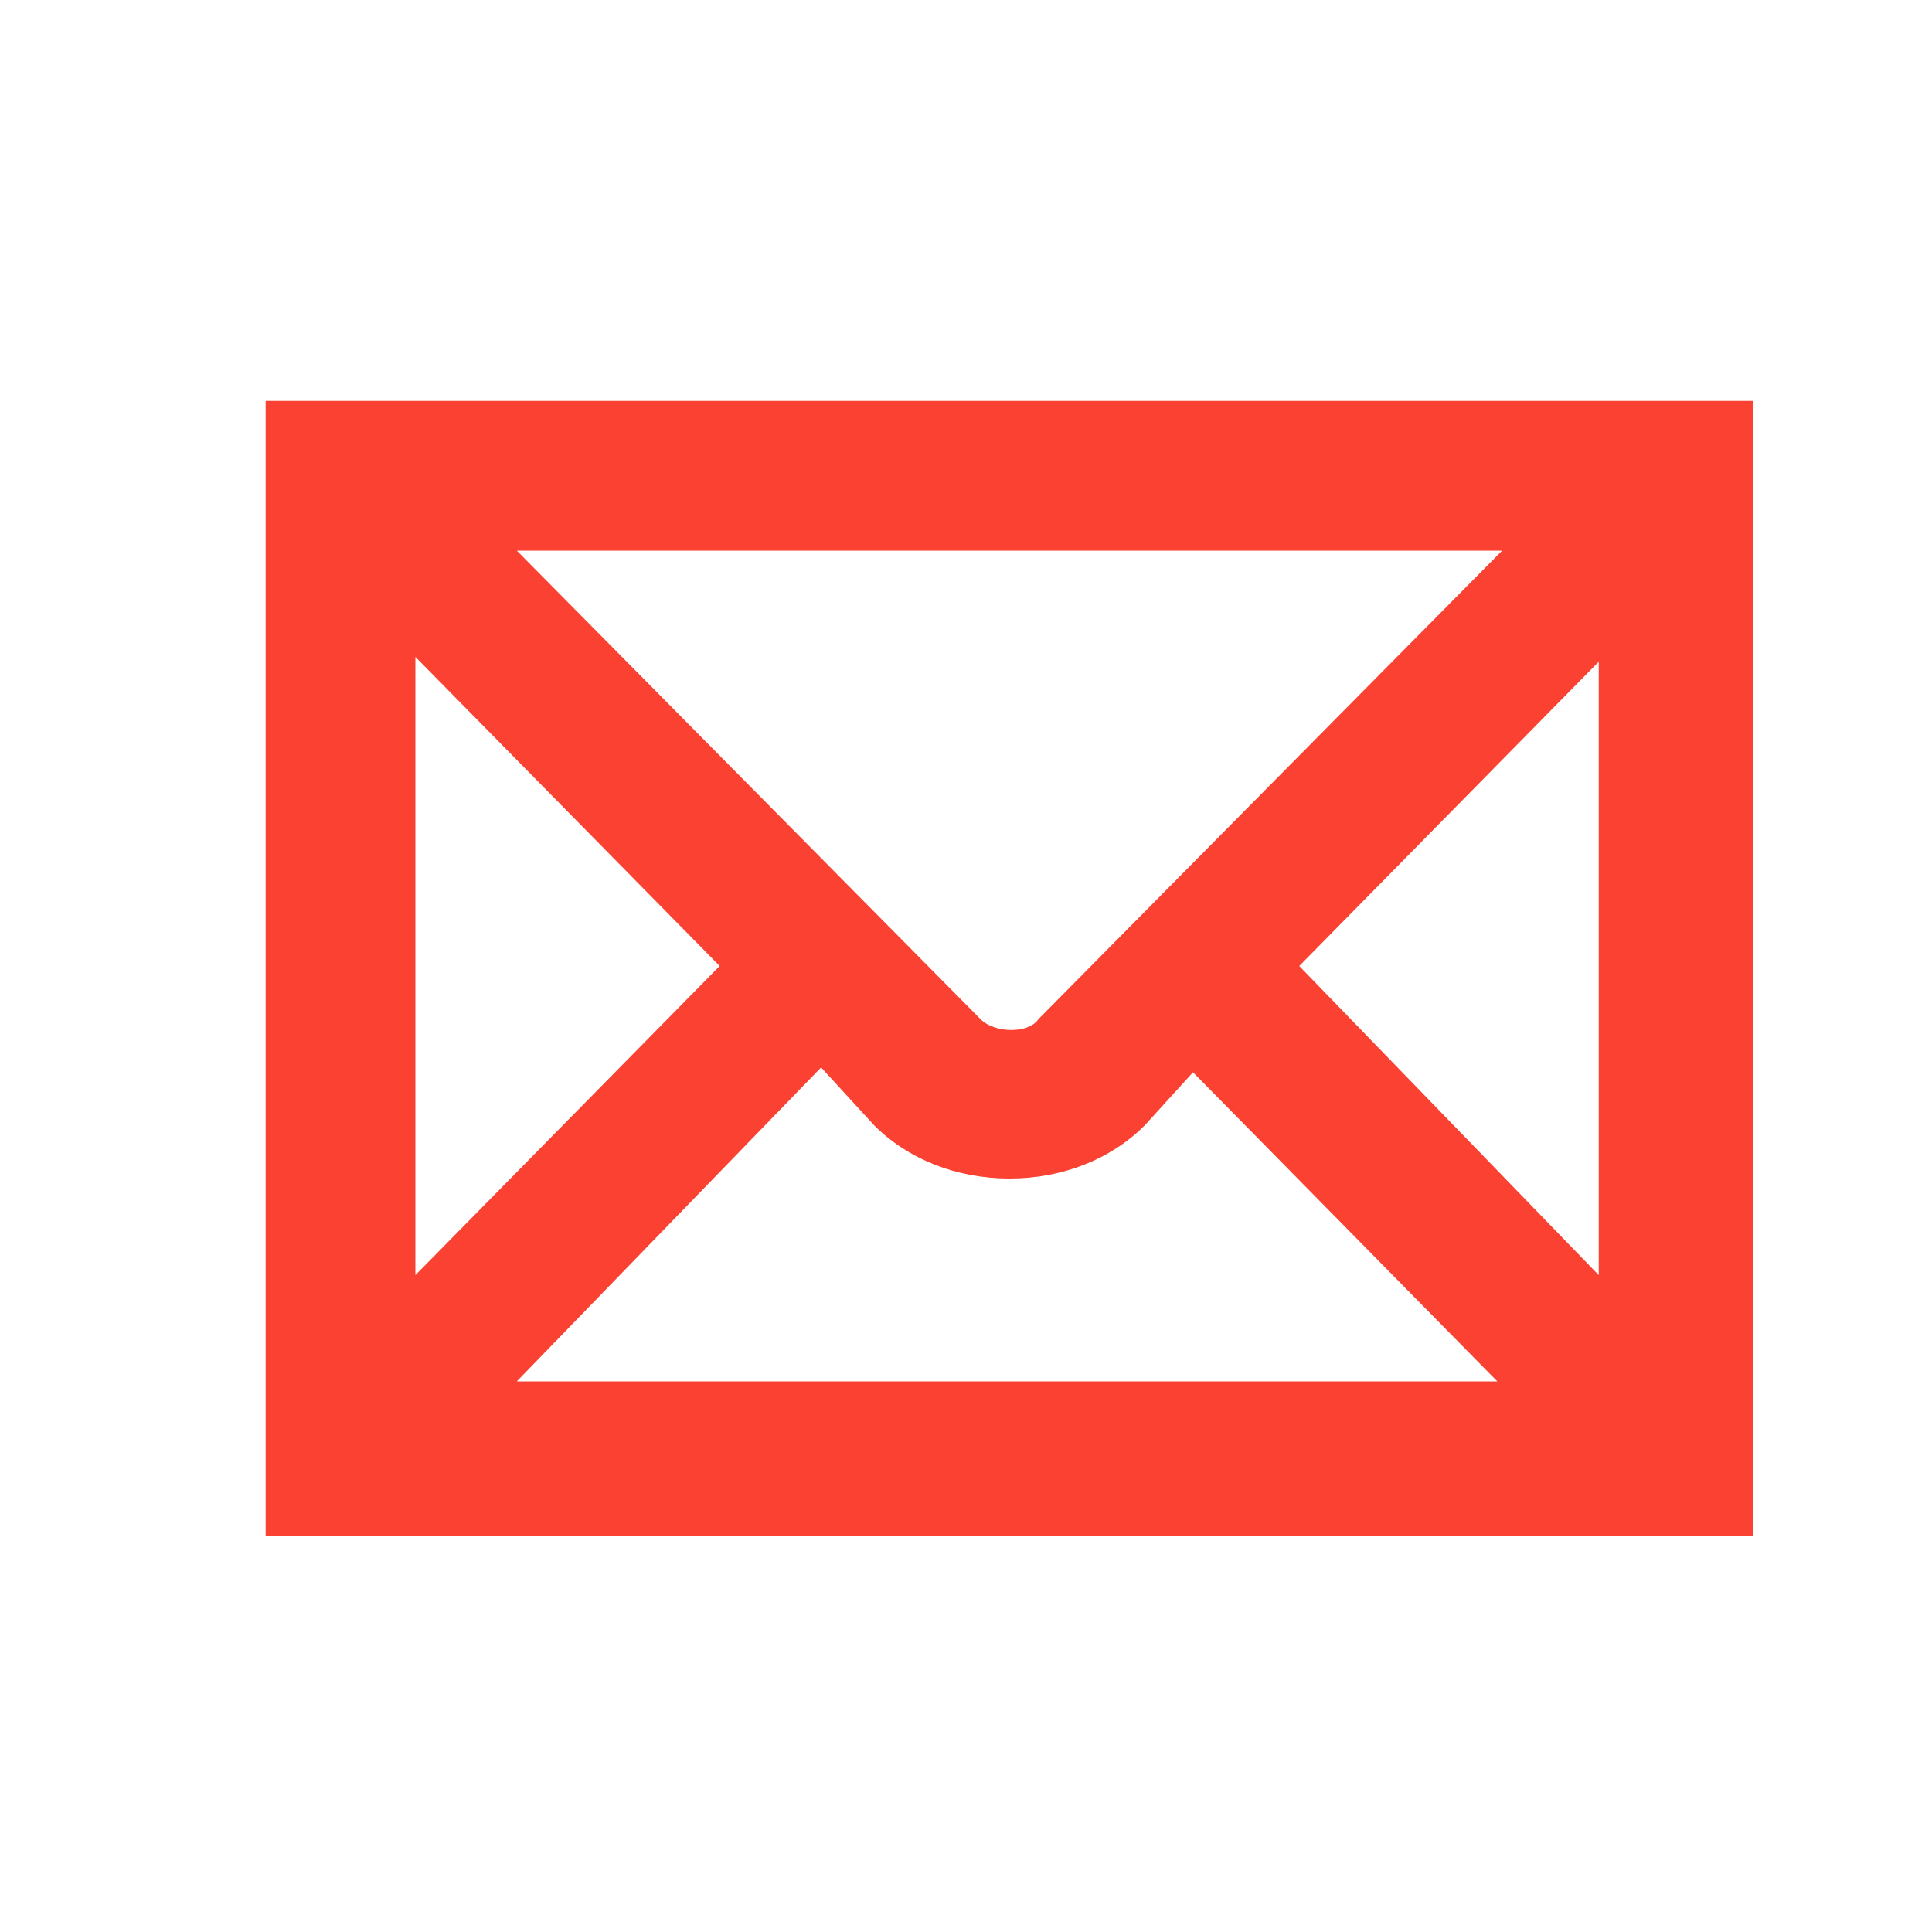 <?xml version="1.0" encoding="utf-8"?>
<!-- Generator: Adobe Illustrator 19.1.0, SVG Export Plug-In . SVG Version: 6.00 Build 0)  -->
<svg version="1.1" id="Layer_1" xmlns="http://www.w3.org/2000/svg" xmlns:xlink="http://www.w3.org/1999/xlink" x="0px" y="0px"
	 viewBox="0 0 40 40" style="enable-background:new 0 0 40 40;" xml:space="preserve">
<style type="text/css">
	.st0{fill:#FA4132;}
</style>
<path class="st0" d="M5.5,8.3v23.5h30.8V8.3H5.5z M8.6,26.4V13.6l6.3,6.4L8.6,26.4z M21.5,21.1c-0.2,0.3-0.9,0.3-1.2,0l-9.6-9.7
	h20.4L21.5,21.1z M18.1,23.3c0.7,0.7,1.7,1.1,2.8,1.1c1.1,0,2.1-0.4,2.8-1.1l1-1.1l6.3,6.4H10.7l6.3-6.5L18.1,23.3z M26.9,20
	l6.2-6.3v12.7L26.9,20z"/>
</svg>
